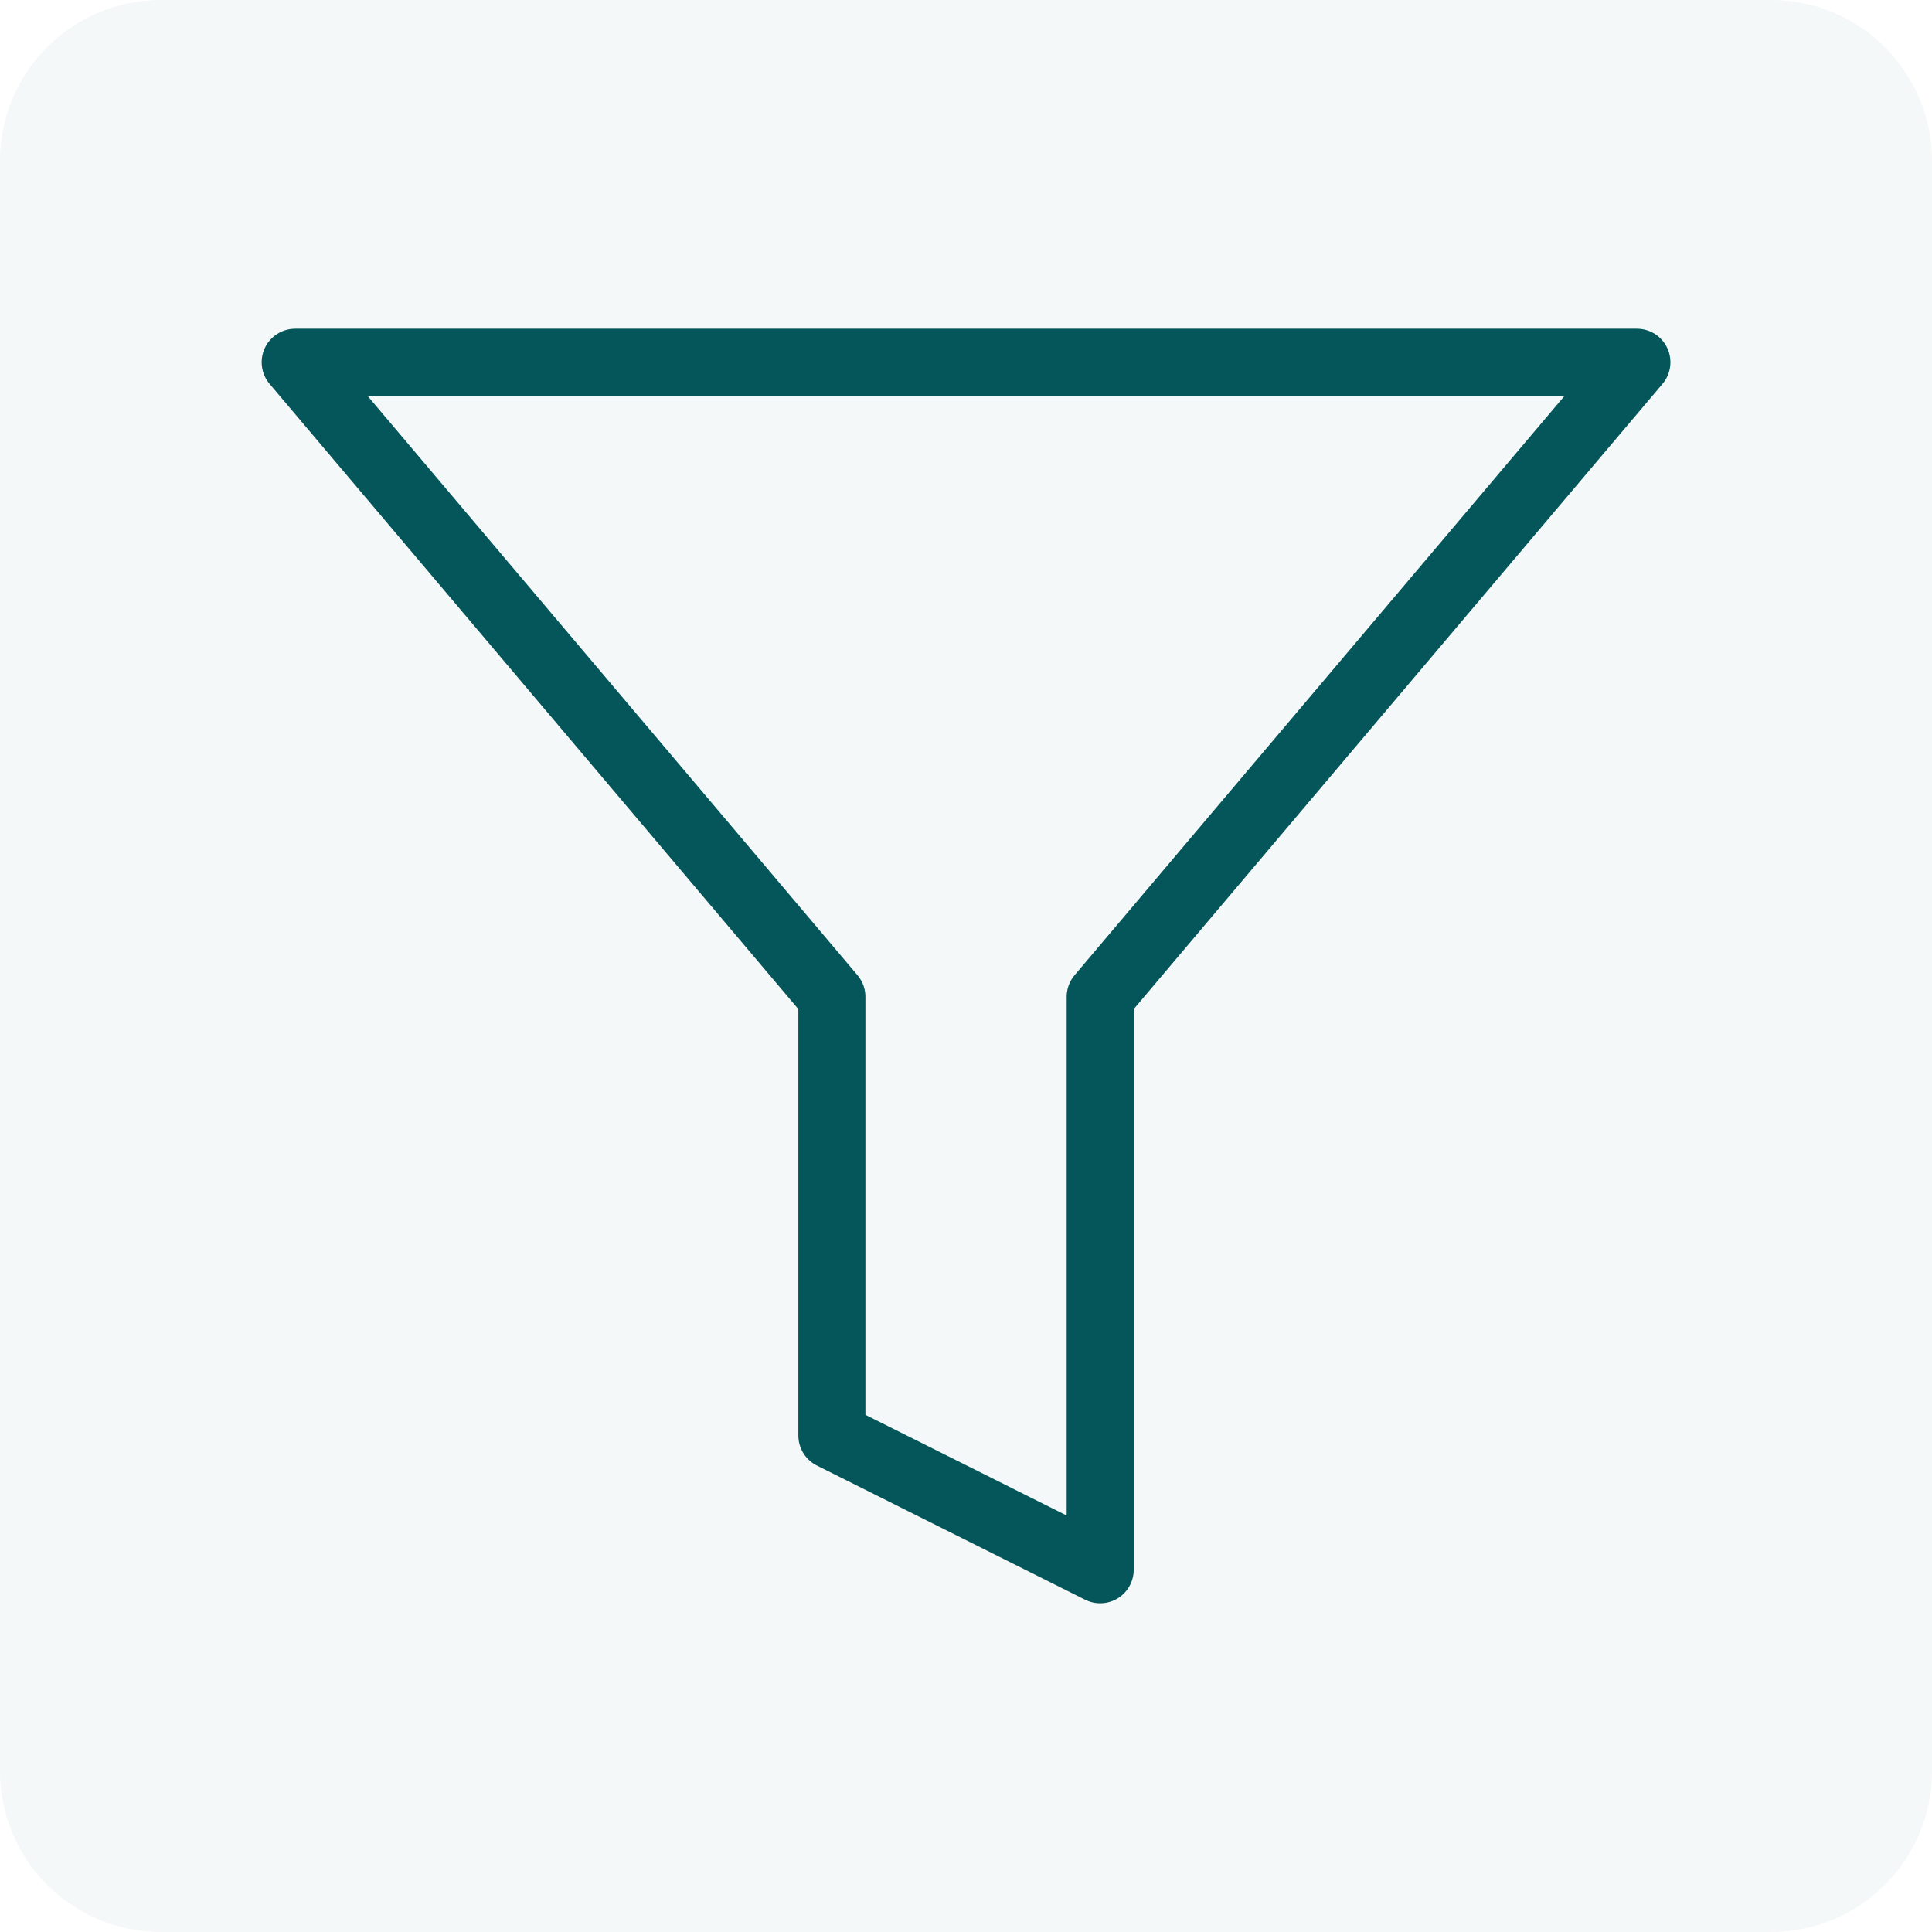<svg width="24" height="24" viewBox="0 0 24 24" fill="none" xmlns="http://www.w3.org/2000/svg">
	<path d="M0 2C0 0.895 0.895 0 2 0H22C23.105 0 24 0.895 24 2V22C24 23.105 23.105 24 22 24H2C0.895 24 0 23.105 0 22V2Z" fill="#04565A" fill-opacity="0.04" />
	<path d="M20.334 4.5H3.667L10.334 12.383V17.833L13.667 19.5V12.383L20.334 4.5Z" stroke="#04565A" stroke-width="0.833" stroke-linecap="round" stroke-linejoin="round" />
</svg>
